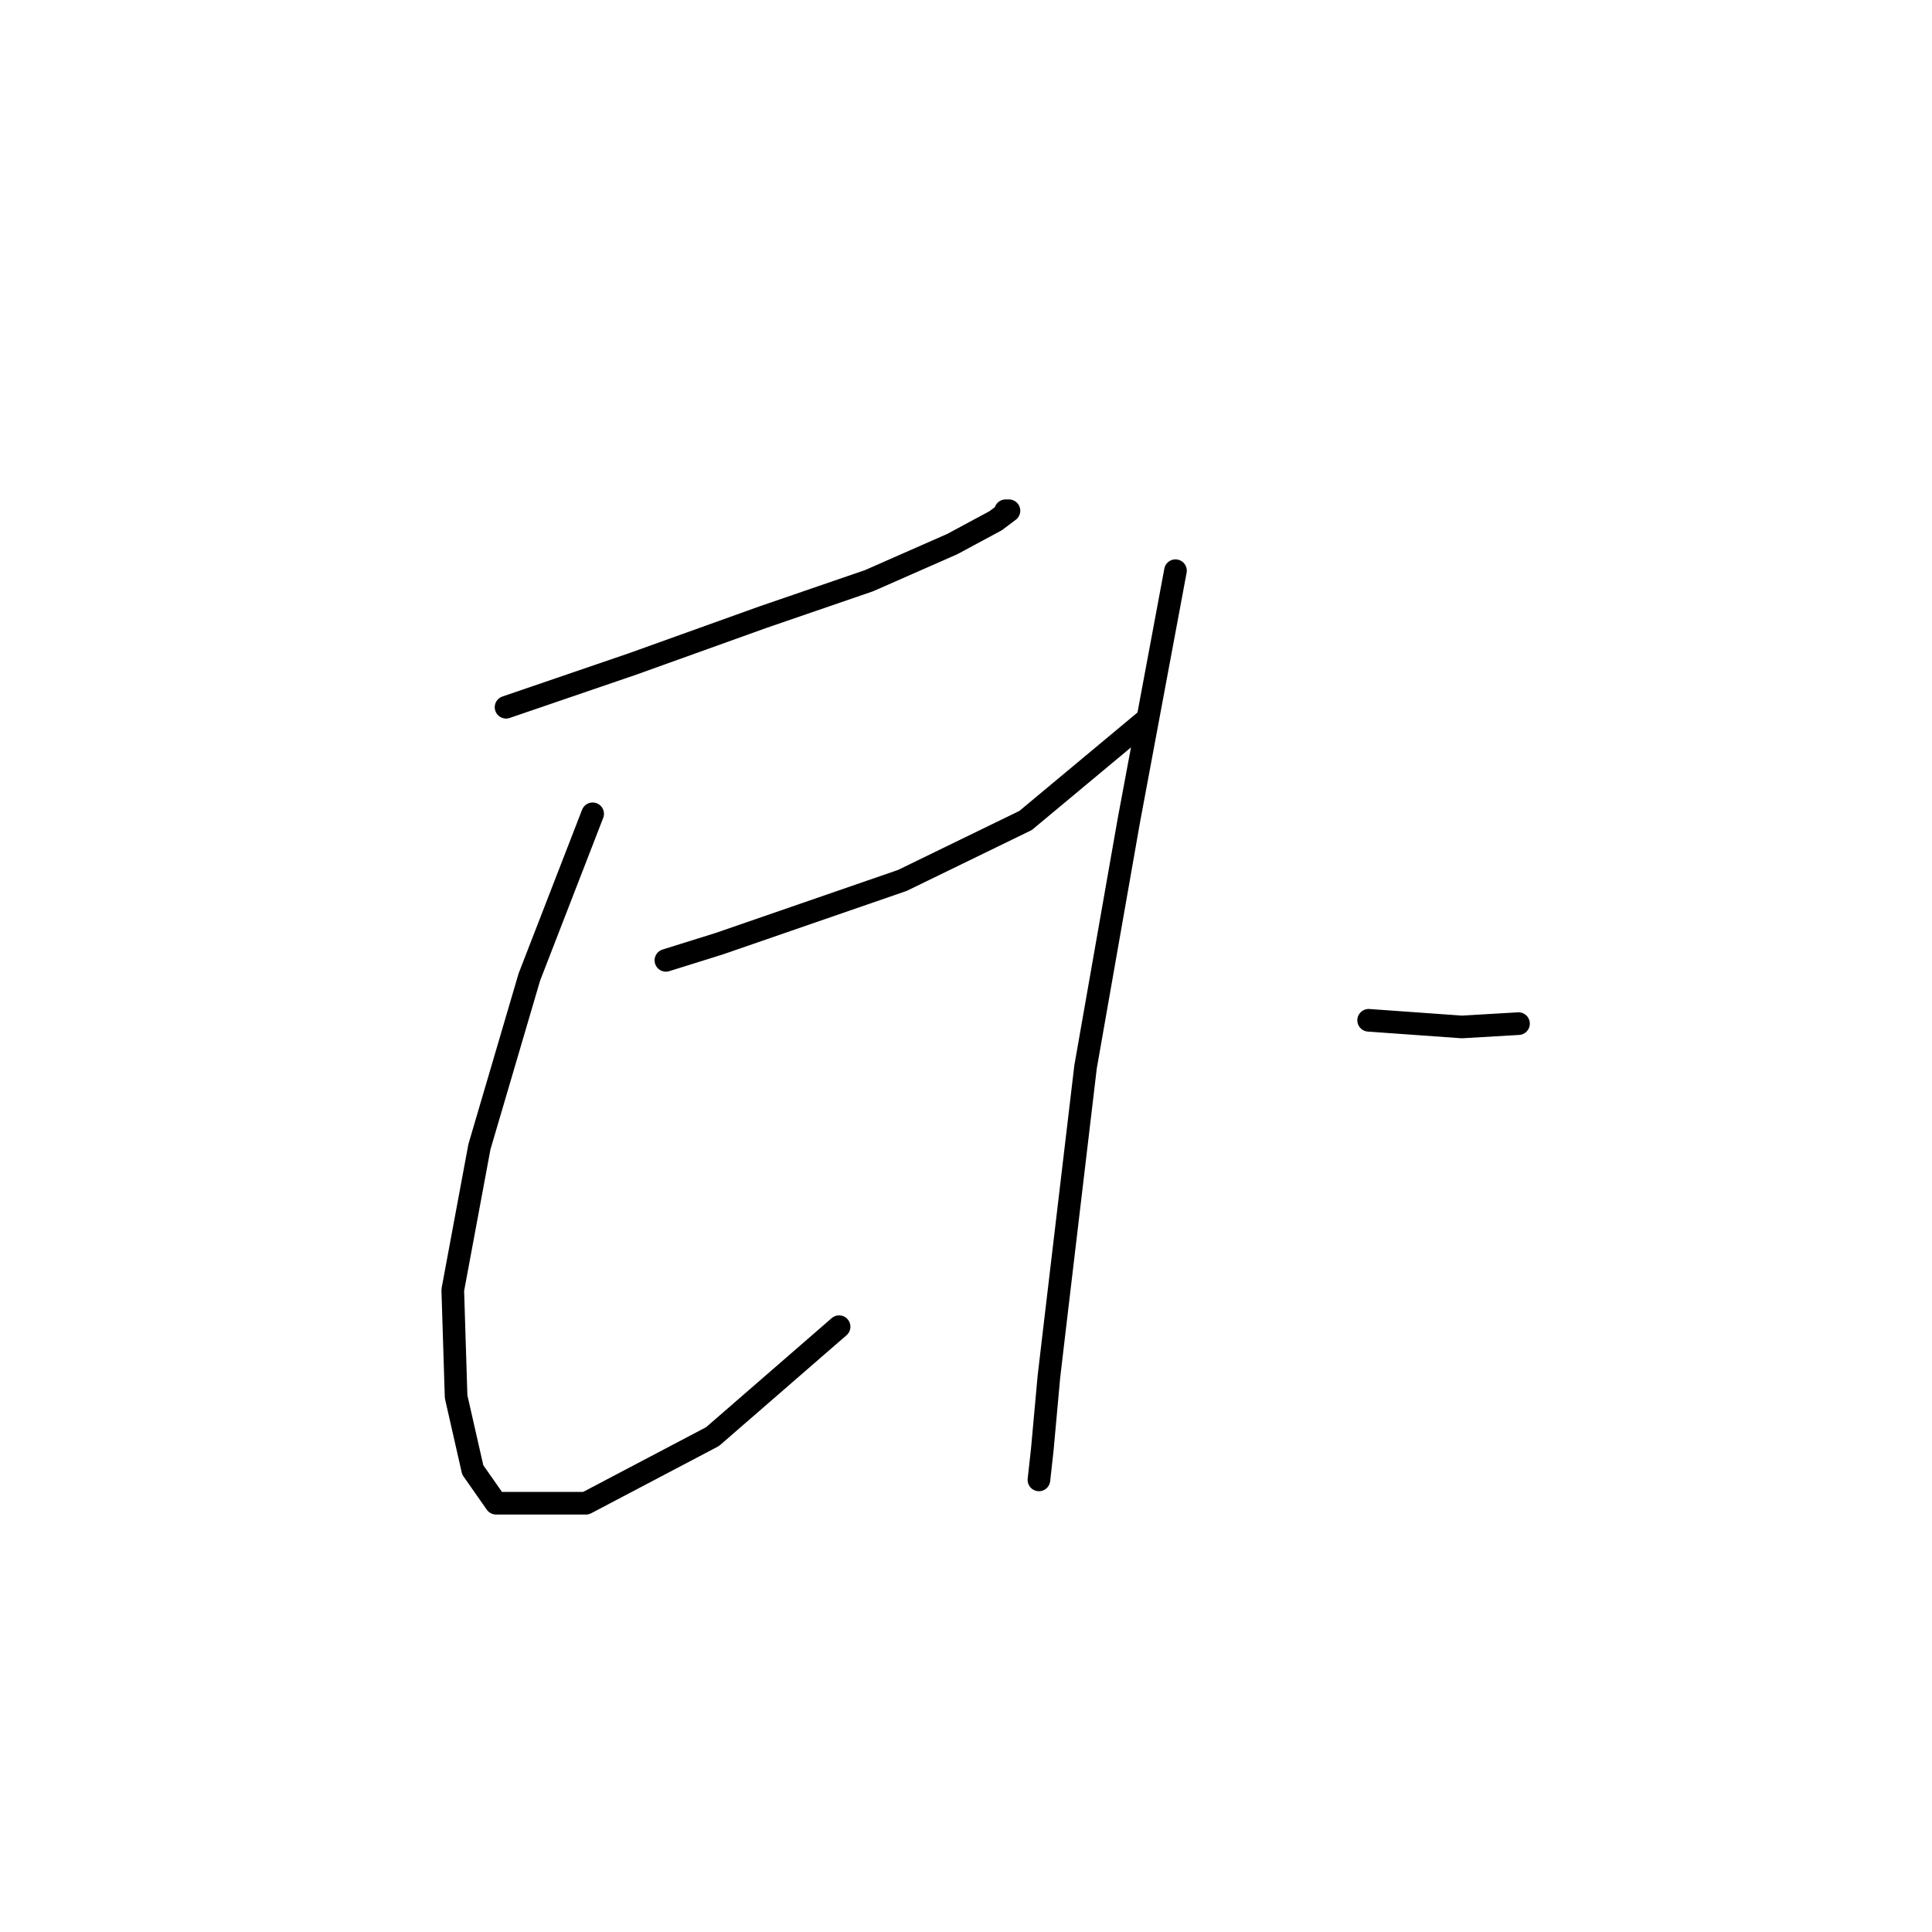 <?xml version="1.0" standalone="no"?>
    <svg width="256" height="256" xmlns="http://www.w3.org/2000/svg" version="1.1">
    <polyline stroke="black" stroke-width="3" stroke-linecap="round" fill="transparent" stroke-linejoin="round" points="67.055 93.712 83.825 87.975 101.035 81.797 115.157 76.943 126.189 72.089 131.926 69 133.691 67.676 133.25 67.676 133.25 67.676 " />
        <polyline stroke="black" stroke-width="3" stroke-linecap="round" fill="transparent" stroke-linejoin="round" points="78.529 107.834 70.144 129.458 63.525 151.964 59.994 170.94 60.436 185.061 62.642 194.77 65.731 199.183 77.646 199.183 94.416 190.357 111.185 175.794 111.185 175.794 " />
        <polyline stroke="black" stroke-width="3" stroke-linecap="round" fill="transparent" stroke-linejoin="round" points="88.237 127.251 95.298 125.045 119.57 116.66 135.898 108.717 151.785 95.478 151.785 95.478 " />
        <polyline stroke="black" stroke-width="3" stroke-linecap="round" fill="transparent" stroke-linejoin="round" points="155.756 75.619 149.578 108.717 143.841 141.373 139.869 174.911 138.987 182.413 138.104 192.122 137.663 196.094 137.663 196.094 " />
        <polyline stroke="black" stroke-width="3" stroke-linecap="round" fill="transparent" stroke-linejoin="round" points="181.352 135.194 193.708 136.077 201.21 135.636 201.21 135.636 " />
        </svg>